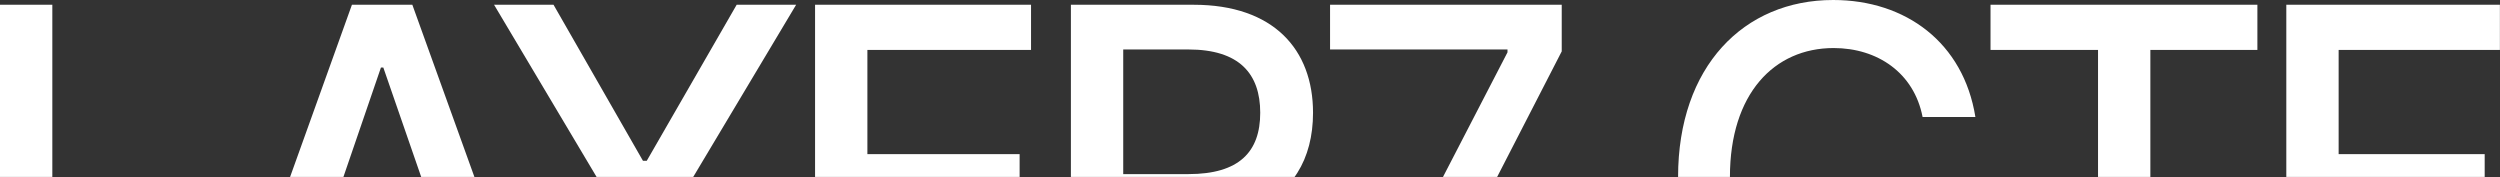 <svg width="621" height="44" viewBox="0 0 621 44" fill="none" xmlns="http://www.w3.org/2000/svg">
<rect x="0" y="0" width="621" height="44" fill="#333333" stroke="none"/>
<g clip-path="url(#clip0_55_3985)">
<g style="mix-blend-mode:difference">
<path d="M0 86.732V1.182H12.998V75.507H51.638V86.732H0Z" fill="white"/>
<path d="M70.52 86.732H56.695L87.418 1.182H102.425L133.265 86.732H119.44L111.641 64.163H78.319L70.52 86.732ZM82.1 53.292H107.86L95.217 16.779H94.626L82.1 53.292Z" fill="white"/>
<path d="M122.725 1.182H137.496L159.711 39.94H160.656L182.989 1.182H197.759L166.682 53.174V86.732H153.684V53.174L122.725 1.182Z" fill="white"/>
<path d="M202.462 86.732V1.182H256.109V12.407H215.46V38.285H253.273V49.393H215.46V75.507H256.581V86.732H202.462Z" fill="white"/>
<path d="M266.011 86.732V1.182H296.497C316.349 1.182 326.156 12.289 326.156 28.005C326.156 39.526 320.957 48.27 310.559 52.11L329.465 86.732H314.695L297.324 54.474H279.009V86.732H266.011ZM279.009 43.248H295.197C307.841 43.248 313.04 37.694 313.04 28.005C313.04 18.315 307.841 12.289 295.197 12.289H279.009V43.248Z" fill="white"/>
<path d="M336.295 86.732L374.462 12.998V12.289H330.387V1.182H387.933V12.762L349.884 86.732H336.295Z" fill="white"/>
<path d="M477.572 29.068C475.445 18.079 466.346 11.935 455.475 11.935C440.705 11.935 429.715 23.278 429.715 43.957C429.715 64.754 440.823 75.98 455.475 75.98C466.228 75.98 475.327 69.953 477.572 59.082L490.688 59.2C487.97 76.098 474.145 87.914 455.357 87.914C433.024 87.914 416.836 71.253 416.836 43.957C416.836 16.543 433.142 0 455.357 0C473.436 0 487.734 10.635 490.688 29.068H477.572Z" fill="white"/>
<path d="M494.446 12.407V1.182H560.736V12.407H534.149V86.732H521.151V12.407H494.446Z" fill="white"/>
<path d="M567.92 86.732V1.182H620.976V12.407H580.918V38.285H617.195V49.393H580.918V86.732H567.92Z" fill="white"/>
</g>
</g>
<defs>
<clipPath id="clip0_55_3985">
<rect width="620.976" height="43.955" fill="white"/>
</clipPath>
</defs>
</svg>
